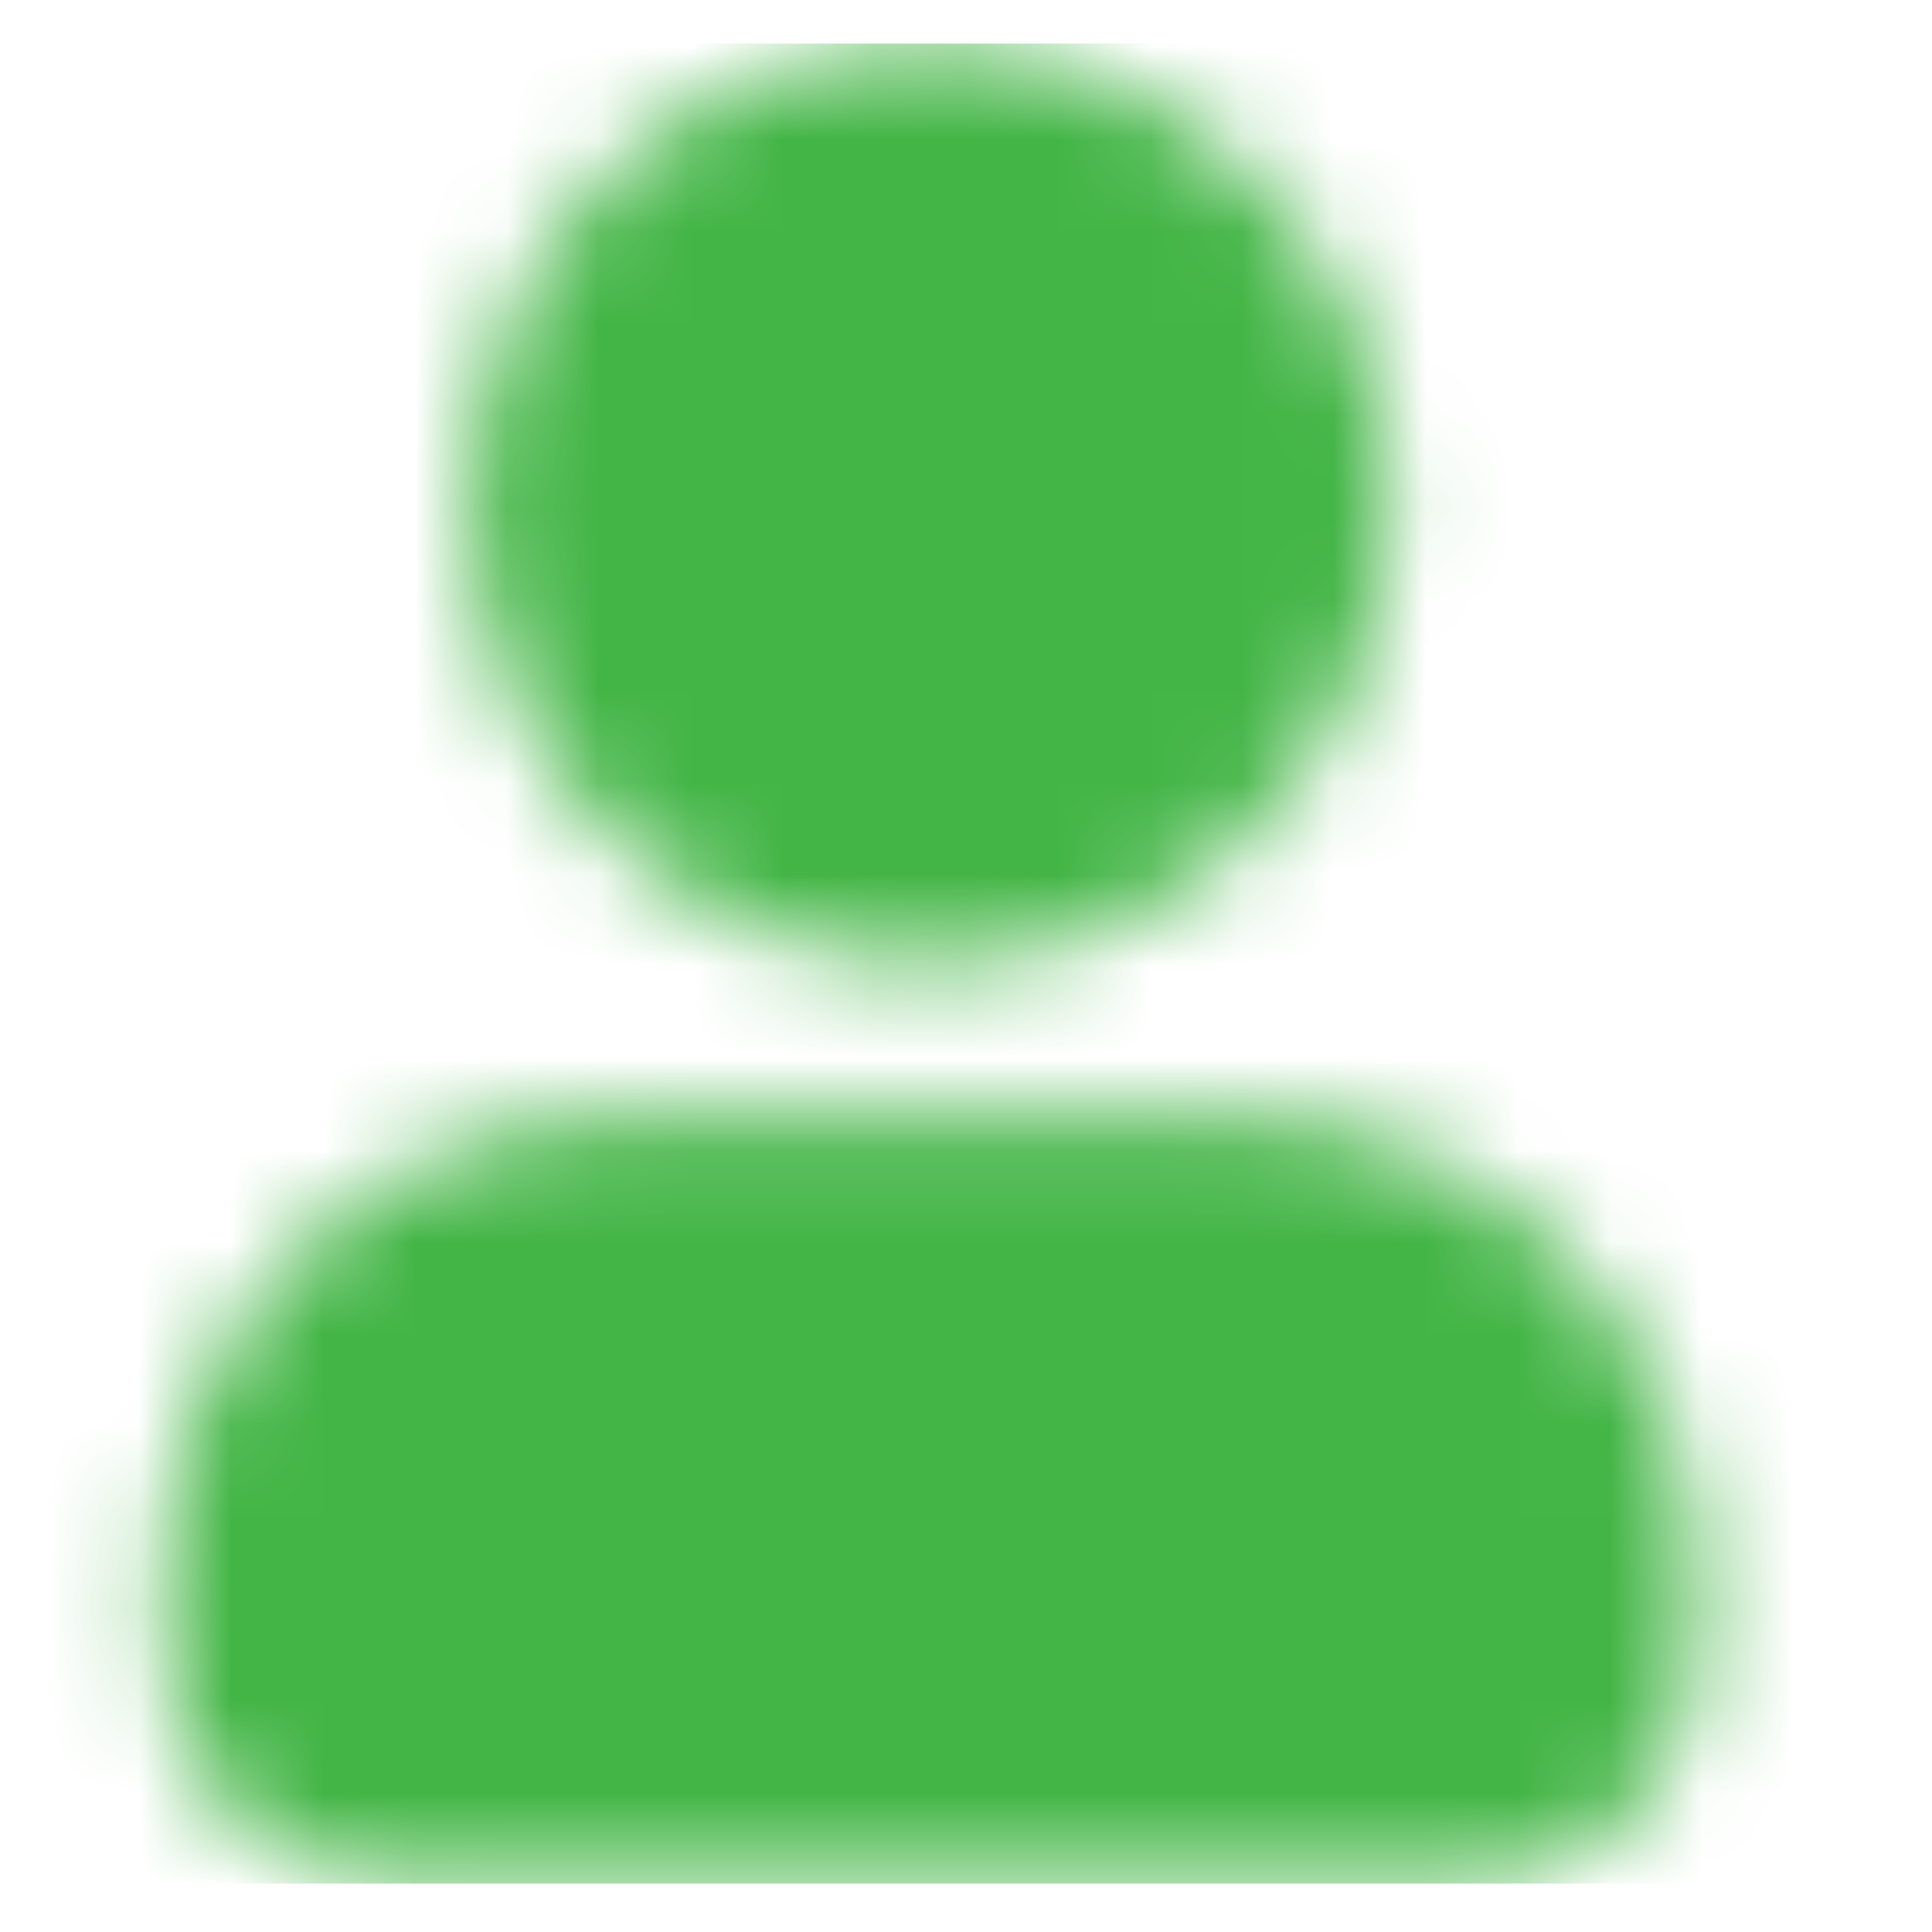 <svg width="21" height="21" viewBox="0 0 21 21" fill="none" xmlns="http://www.w3.org/2000/svg">
<mask id="mask0_36_735" style="mask-type:alpha" maskUnits="userSpaceOnUse" x="1" y="0" width="18" height="21">
<path d="M15.114 5.475C15.114 8.236 12.875 10.475 10.114 10.475C7.352 10.475 5.114 8.236 5.114 5.475C5.114 2.713 7.352 0.475 10.114 0.475C12.875 0.475 15.114 2.713 15.114 5.475Z" fill="#006FFD"/>
<path d="M1.781 17.142C1.781 14.38 4.019 12.142 6.781 12.142H13.447C16.208 12.142 18.447 14.38 18.447 17.142V17.975C18.447 19.356 17.328 20.475 15.947 20.475H4.281C2.9 20.475 1.781 19.356 1.781 17.975V17.142Z" fill="#006FFD"/>
</mask>
<g mask="url(#mask0_36_735)">
<rect x="0.114" y="0.474" width="19.999" height="20" fill="#43B546"/>
</g>
</svg>
